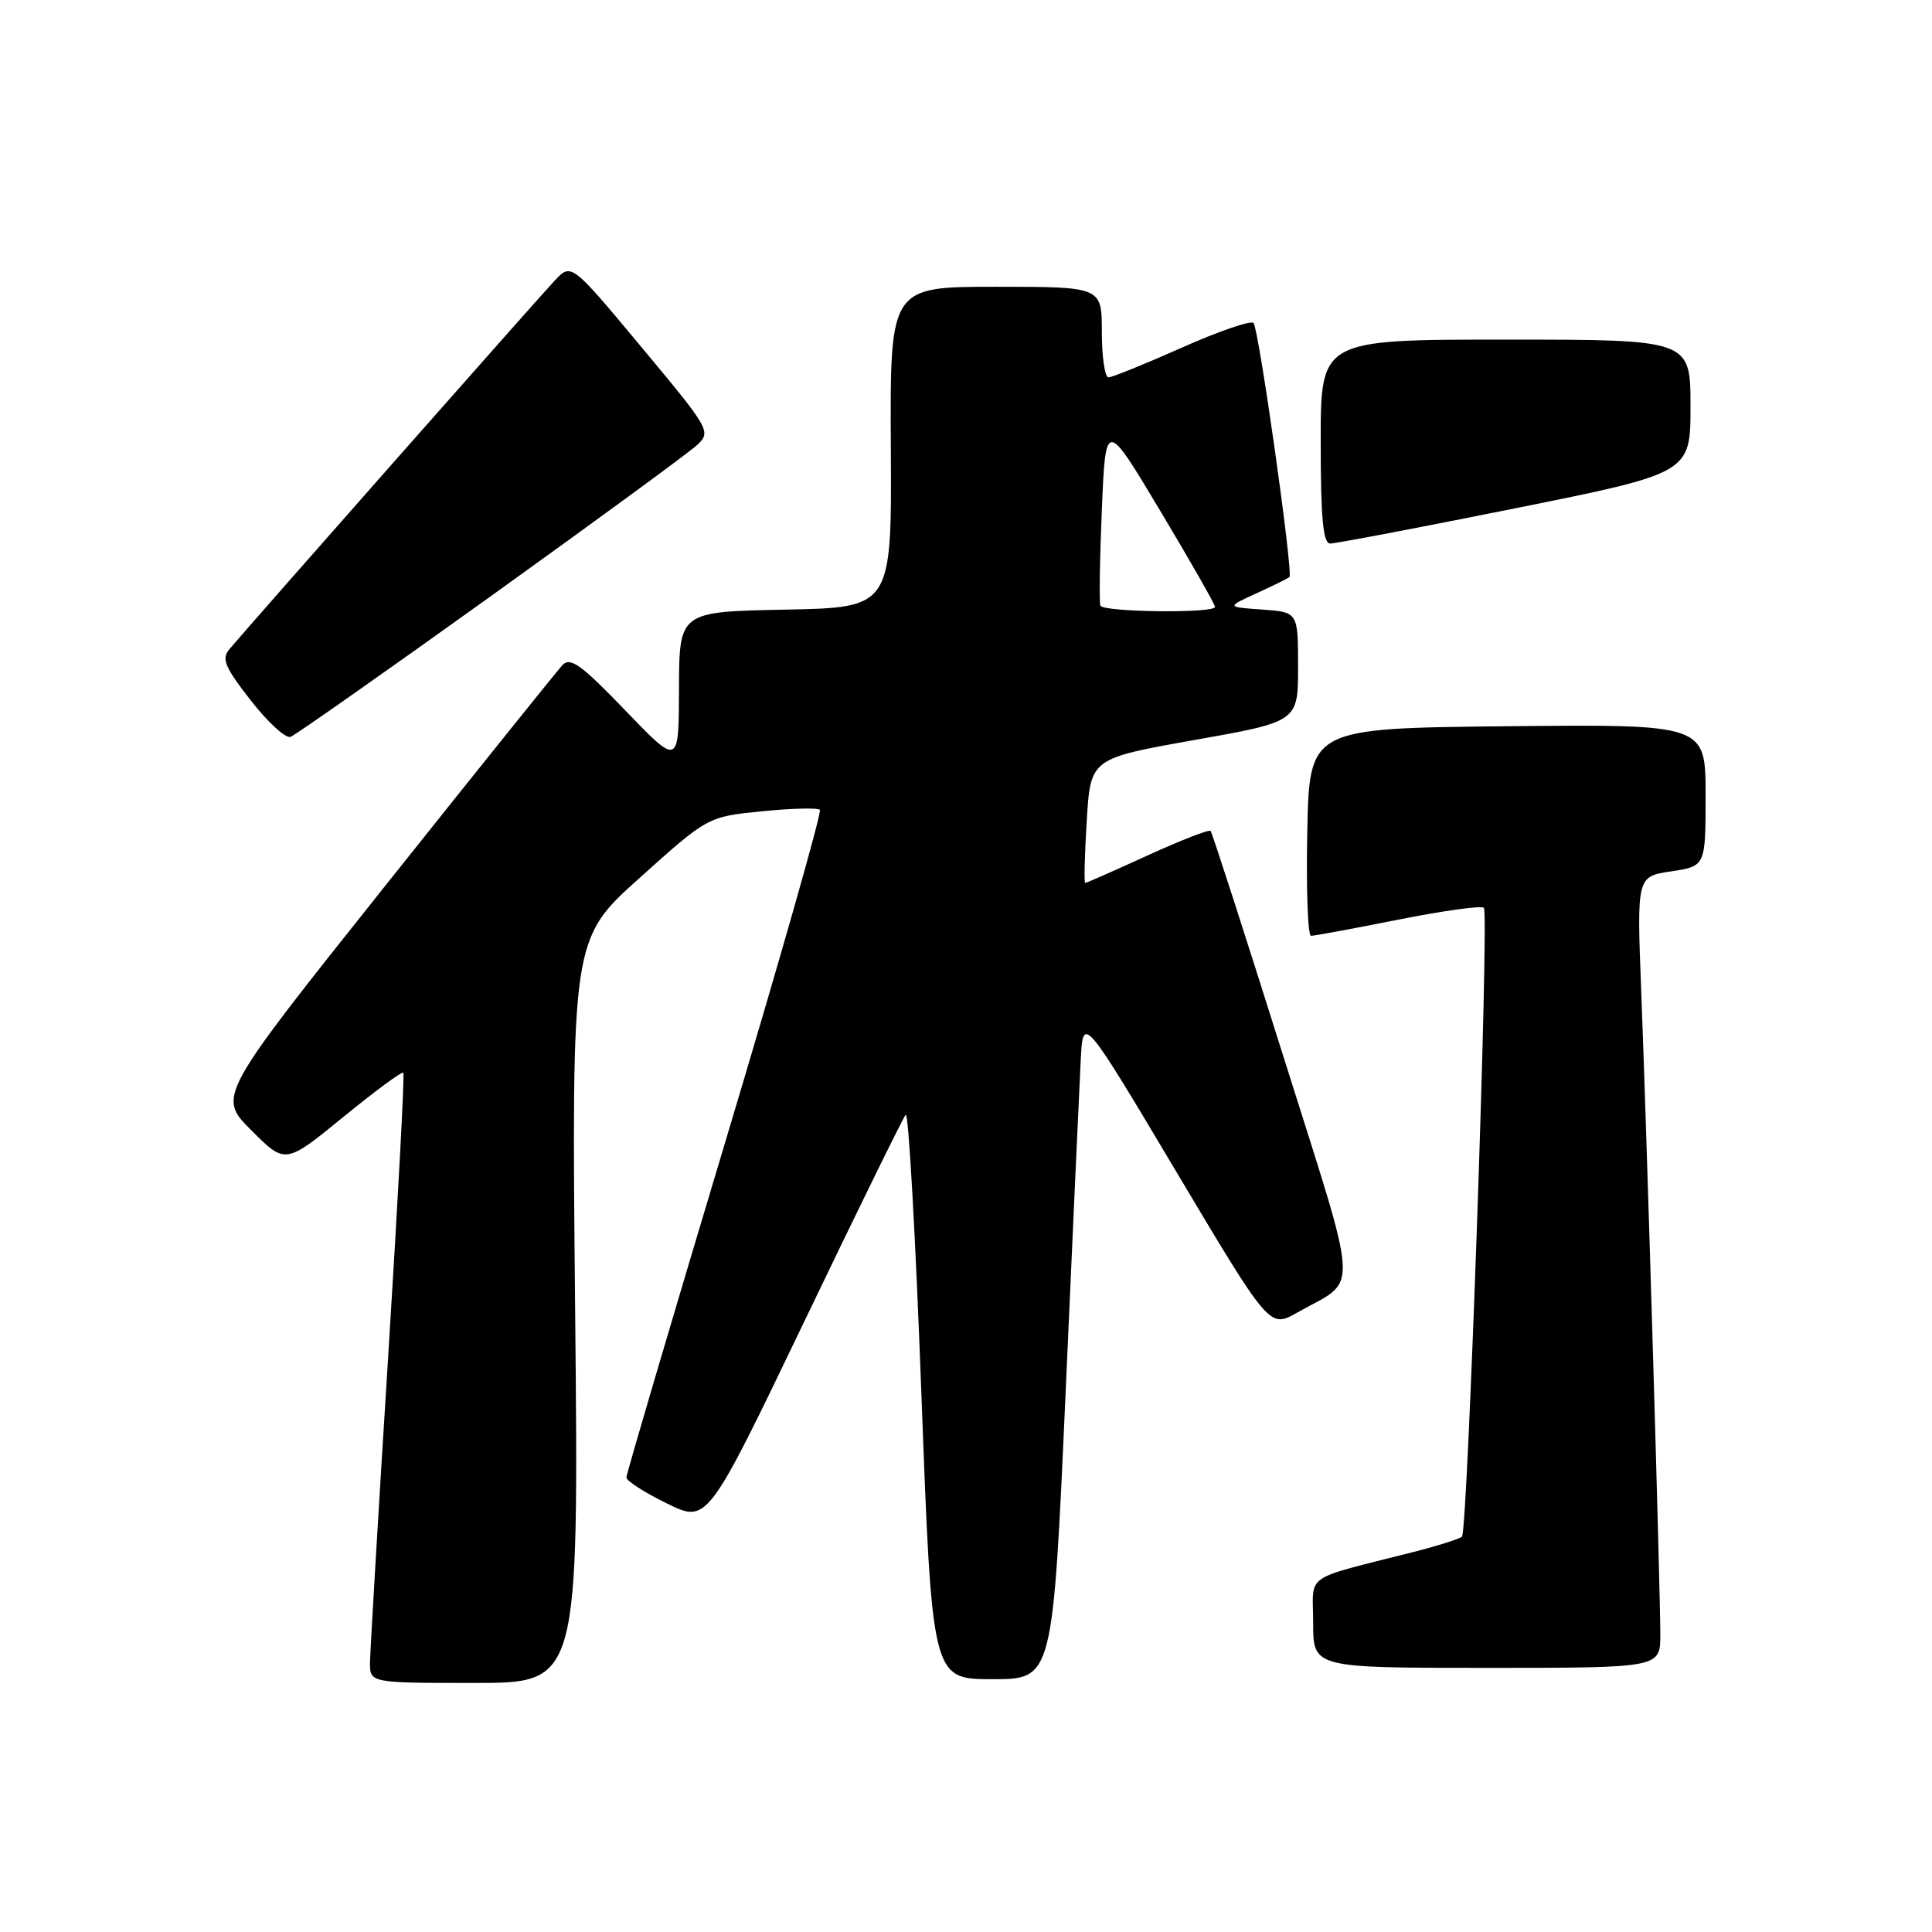 <?xml version="1.0" encoding="UTF-8" standalone="no"?>
<!DOCTYPE svg PUBLIC "-//W3C//DTD SVG 1.1//EN" "http://www.w3.org/Graphics/SVG/1.1/DTD/svg11.dtd" >
<svg xmlns="http://www.w3.org/2000/svg" xmlns:xlink="http://www.w3.org/1999/xlink" version="1.1" viewBox="0 0 256 256">
 <g >
 <path fill="currentColor"
d=" M 76.21 173.72 C 75.73 124.43 75.73 124.43 84.75 116.33 C 93.78 108.22 93.78 108.22 100.95 107.50 C 104.89 107.11 108.35 107.02 108.64 107.30 C 108.92 107.59 103.27 127.43 96.08 151.39 C 88.89 175.35 83.00 195.32 83.00 195.77 C 83.00 196.22 85.41 197.77 88.36 199.21 C 93.73 201.85 93.73 201.85 106.54 175.17 C 113.58 160.50 119.64 148.14 120.01 147.71 C 120.38 147.27 121.32 163.92 122.09 184.71 C 123.50 222.50 123.50 222.50 131.50 222.50 C 139.50 222.50 139.50 222.50 141.20 184.50 C 142.13 163.60 143.03 143.80 143.20 140.50 C 143.50 134.50 143.50 134.50 155.86 155.25 C 168.22 176.00 168.22 176.00 171.86 173.94 C 180.15 169.25 180.33 172.62 170.00 139.81 C 164.93 123.69 160.61 110.32 160.41 110.10 C 160.21 109.88 156.45 111.35 152.06 113.35 C 147.67 115.36 143.95 117.00 143.79 117.00 C 143.63 117.00 143.72 113.29 144.00 108.75 C 144.50 100.50 144.50 100.50 158.25 98.06 C 172.00 95.62 172.00 95.62 172.00 88.37 C 172.00 81.11 172.00 81.11 167.25 80.77 C 162.50 80.44 162.50 80.44 166.50 78.61 C 168.70 77.61 170.66 76.64 170.86 76.46 C 171.38 75.96 166.81 43.62 166.10 42.80 C 165.77 42.42 161.51 43.88 156.63 46.05 C 151.76 48.22 147.37 50.00 146.88 50.00 C 146.40 50.00 146.00 47.30 146.00 44.00 C 146.00 38.00 146.00 38.00 131.96 38.00 C 117.93 38.00 117.93 38.00 118.04 59.25 C 118.16 80.50 118.16 80.50 104.08 80.78 C 90.00 81.05 90.00 81.05 89.97 91.28 C 89.94 101.50 89.94 101.50 82.86 94.14 C 77.00 88.05 75.57 87.02 74.52 88.14 C 73.82 88.89 63.25 102.05 51.03 117.39 C 28.81 145.28 28.81 145.28 33.31 149.78 C 37.81 154.28 37.81 154.28 45.46 148.03 C 49.67 144.59 53.26 141.94 53.44 142.14 C 53.63 142.34 52.71 159.38 51.42 180.00 C 50.12 200.62 49.05 218.74 49.03 220.25 C 49.00 223.00 49.00 223.00 62.84 223.00 C 76.69 223.00 76.69 223.00 76.21 173.72 Z  M 220.00 216.61 C 220.00 210.59 218.20 149.95 217.47 131.32 C 216.88 116.14 216.88 116.14 221.44 115.46 C 226.00 114.77 226.00 114.77 226.00 105.37 C 226.00 95.97 226.00 95.97 199.75 96.23 C 173.50 96.50 173.50 96.50 173.22 110.25 C 173.07 117.81 173.29 124.00 173.72 124.00 C 174.15 124.00 179.35 123.04 185.27 121.86 C 191.20 120.68 196.31 119.97 196.62 120.29 C 197.33 120.99 194.48 202.86 193.72 203.61 C 193.43 203.90 190.56 204.81 187.35 205.63 C 172.39 209.45 174.00 208.32 174.00 215.04 C 174.00 221.00 174.00 221.00 197.00 221.00 C 220.00 221.00 220.00 221.00 220.00 216.61 Z  M 65.09 78.96 C 79.06 68.93 91.35 59.93 92.40 58.94 C 94.25 57.20 94.06 56.87 85.00 46.00 C 75.70 34.84 75.70 34.84 73.51 37.17 C 71.49 39.30 33.36 82.51 30.40 86.02 C 29.32 87.29 29.77 88.38 33.23 92.81 C 35.49 95.71 37.86 97.88 38.50 97.64 C 39.15 97.39 51.11 88.99 65.09 78.96 Z  M 200.75 67.36 C 224.00 62.68 224.00 62.68 224.00 53.84 C 224.00 45.00 224.00 45.00 199.50 45.00 C 175.00 45.00 175.00 45.00 175.00 58.50 C 175.00 68.62 175.31 72.00 176.25 72.02 C 176.94 72.03 187.96 69.93 200.75 67.36 Z  M 145.81 80.25 C 145.64 79.84 145.72 74.12 146.00 67.54 C 146.50 55.58 146.50 55.58 153.75 67.71 C 157.74 74.38 161.00 80.10 161.00 80.42 C 161.00 81.29 146.17 81.12 145.81 80.25 Z "/>
</g>
</svg>